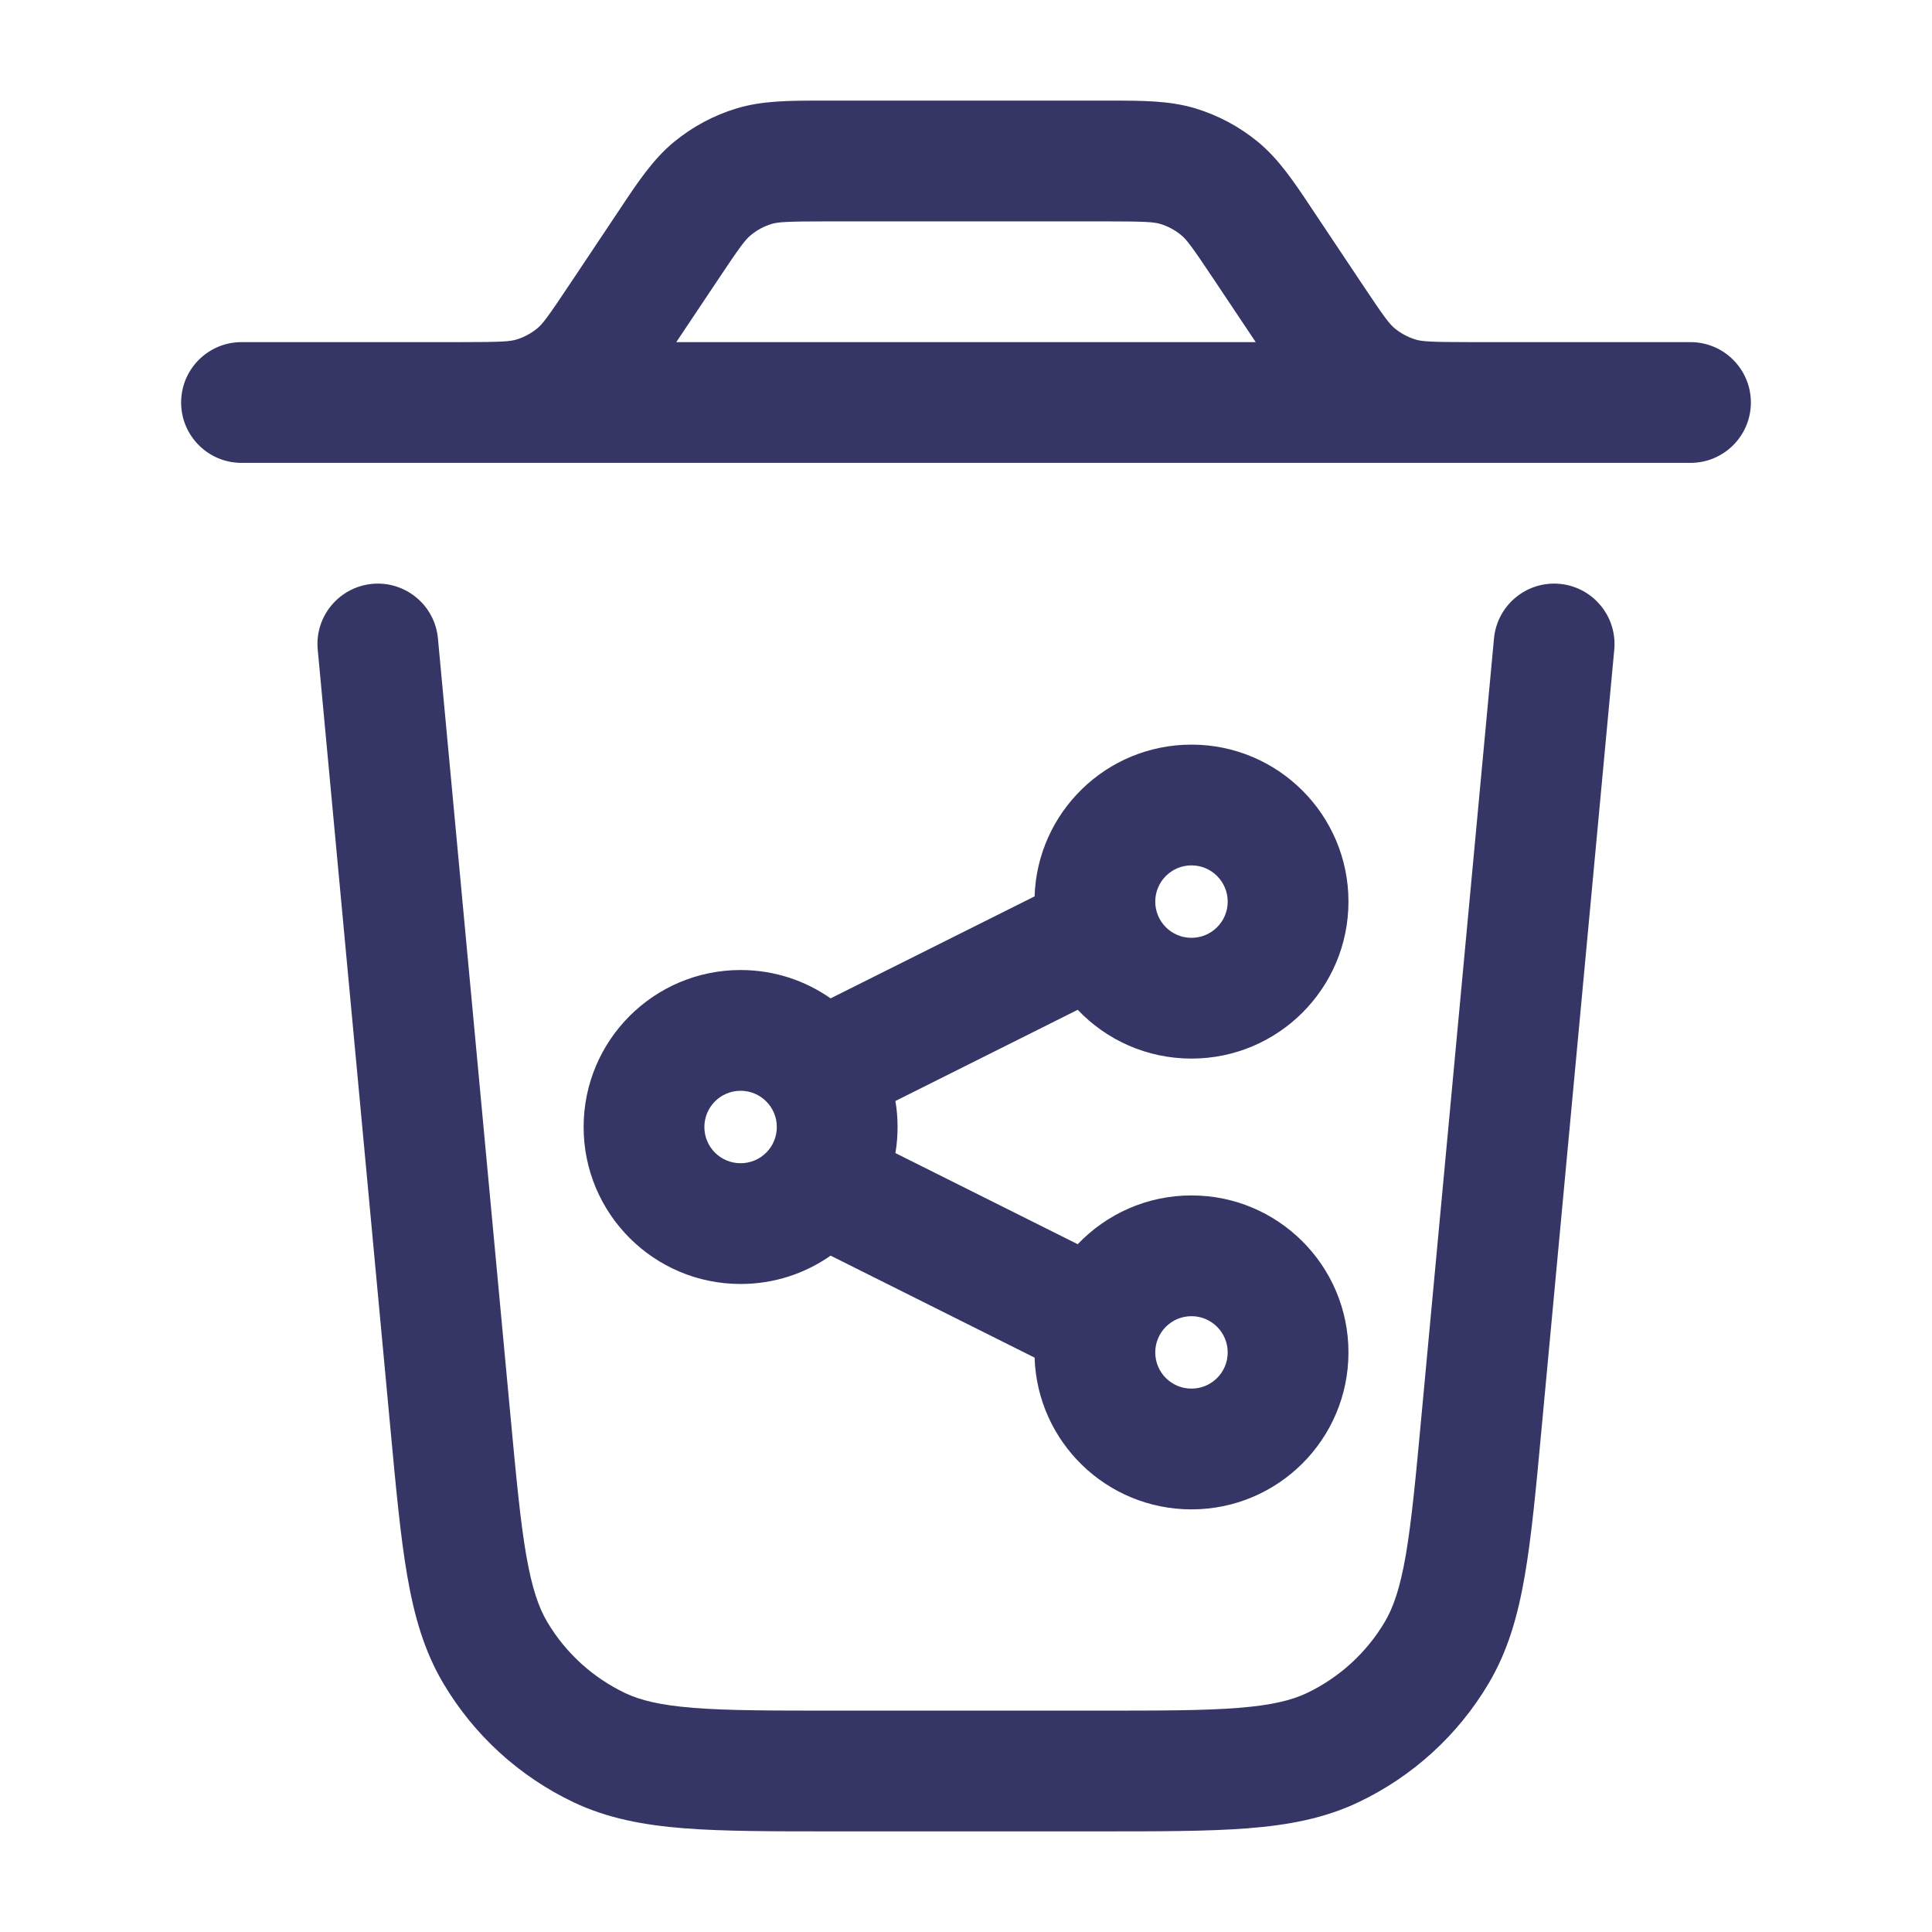 <svg width="24" height="24" viewBox="0 0 24 24" fill="none" xmlns="http://www.w3.org/2000/svg">
<path fill-rule="evenodd" clip-rule="evenodd" d="M10.204 1.25H13.796C14.186 1.25 14.528 1.249 14.851 1.347C15.134 1.433 15.397 1.574 15.626 1.762C15.886 1.976 16.076 2.261 16.292 2.586L16.912 3.515C17.198 3.945 17.261 4.026 17.327 4.08C17.403 4.142 17.491 4.189 17.585 4.218C17.666 4.242 17.766 4.25 18.27 4.25H21C21.414 4.25 21.75 4.586 21.75 5C21.75 5.414 21.414 5.75 21 5.75H19.002L19 5.75L18.204 5.75C18.151 5.75 18.099 5.75 18.047 5.75H5.953C5.901 5.75 5.849 5.75 5.796 5.75L5 5.75L4.998 5.75H3C2.586 5.75 2.25 5.414 2.25 5C2.25 4.586 2.586 4.25 3 4.25H5.73C6.234 4.25 6.335 4.242 6.415 4.218C6.51 4.189 6.597 4.142 6.673 4.08C6.739 4.026 6.802 3.945 7.088 3.515L7.708 2.586C7.924 2.261 8.114 1.976 8.374 1.762C8.603 1.574 8.866 1.433 9.149 1.347C9.472 1.249 9.814 1.25 10.204 1.25ZM15.088 3.485L15.599 4.25H8.401L8.912 3.485C9.198 3.055 9.261 2.975 9.327 2.921C9.403 2.858 9.49 2.811 9.585 2.782C9.666 2.758 9.768 2.75 10.284 2.75H13.716C14.232 2.75 14.334 2.758 14.415 2.782C14.509 2.811 14.597 2.858 14.673 2.921C14.739 2.975 14.802 3.055 15.088 3.485Z" fill="#353566"/>
<path d="M4.624 7.253C4.212 7.292 3.908 7.657 3.947 8.07L4.85 17.746C4.919 18.489 4.975 19.09 5.059 19.576C5.146 20.078 5.271 20.515 5.51 20.916C5.89 21.556 6.452 22.068 7.124 22.388C7.546 22.588 7.993 22.672 8.501 22.712C8.993 22.75 9.596 22.75 10.342 22.75H13.657C14.403 22.75 15.007 22.75 15.499 22.712C16.006 22.672 16.454 22.588 16.875 22.388C17.548 22.068 18.11 21.556 18.49 20.916C18.729 20.515 18.854 20.078 18.941 19.576C19.025 19.09 19.081 18.489 19.15 17.746L20.053 8.07C20.091 7.657 19.788 7.292 19.376 7.253C18.963 7.215 18.598 7.518 18.559 7.93L17.659 17.576C17.587 18.357 17.535 18.899 17.463 19.32C17.391 19.733 17.308 19.97 17.201 20.15C16.973 20.534 16.635 20.841 16.232 21.033C16.043 21.122 15.799 21.183 15.382 21.216C14.955 21.25 14.411 21.25 13.627 21.25H10.373C9.589 21.25 9.044 21.25 8.618 21.216C8.201 21.183 7.957 21.122 7.768 21.033C7.364 20.841 7.027 20.534 6.799 20.15C6.692 19.97 6.609 19.733 6.537 19.32C6.464 18.899 6.413 18.357 6.34 17.576L5.44 7.93C5.402 7.518 5.036 7.215 4.624 7.253Z" fill="#353566"/>
<path fill-rule="evenodd" clip-rule="evenodd" d="M9.2 12.05C8.123 12.05 7.25 12.923 7.25 14C7.25 15.077 8.123 15.95 9.2 15.95C9.616 15.95 10.002 15.82 10.318 15.598L12.852 16.865C12.886 17.912 13.745 18.75 14.801 18.75C15.878 18.75 16.751 17.877 16.751 16.8C16.751 15.723 15.878 14.85 14.801 14.85C14.245 14.85 13.743 15.083 13.388 15.456L11.123 14.324C11.141 14.218 11.15 14.11 11.15 14C11.15 13.89 11.141 13.782 11.123 13.677L13.388 12.544C13.743 12.918 14.245 13.15 14.801 13.15C15.878 13.15 16.751 12.277 16.751 11.2C16.751 10.123 15.878 9.25 14.801 9.25C13.745 9.25 12.886 10.088 12.852 11.135L10.318 12.402C10.001 12.18 9.616 12.05 9.2 12.05ZM8.75 14C8.75 13.752 8.951 13.55 9.2 13.55C9.449 13.55 9.65 13.752 9.65 14C9.65 14.249 9.449 14.45 9.2 14.45C8.951 14.45 8.75 14.249 8.75 14ZM14.801 10.75C14.552 10.75 14.351 10.952 14.351 11.2C14.351 11.449 14.552 11.65 14.801 11.65C15.049 11.65 15.251 11.449 15.251 11.2C15.251 10.952 15.049 10.75 14.801 10.75ZM14.351 16.8C14.351 16.552 14.552 16.35 14.801 16.35C15.049 16.35 15.251 16.552 15.251 16.8C15.251 17.049 15.049 17.25 14.801 17.25C14.552 17.25 14.351 17.049 14.351 16.8Z" fill="#353566"/>
</svg>
